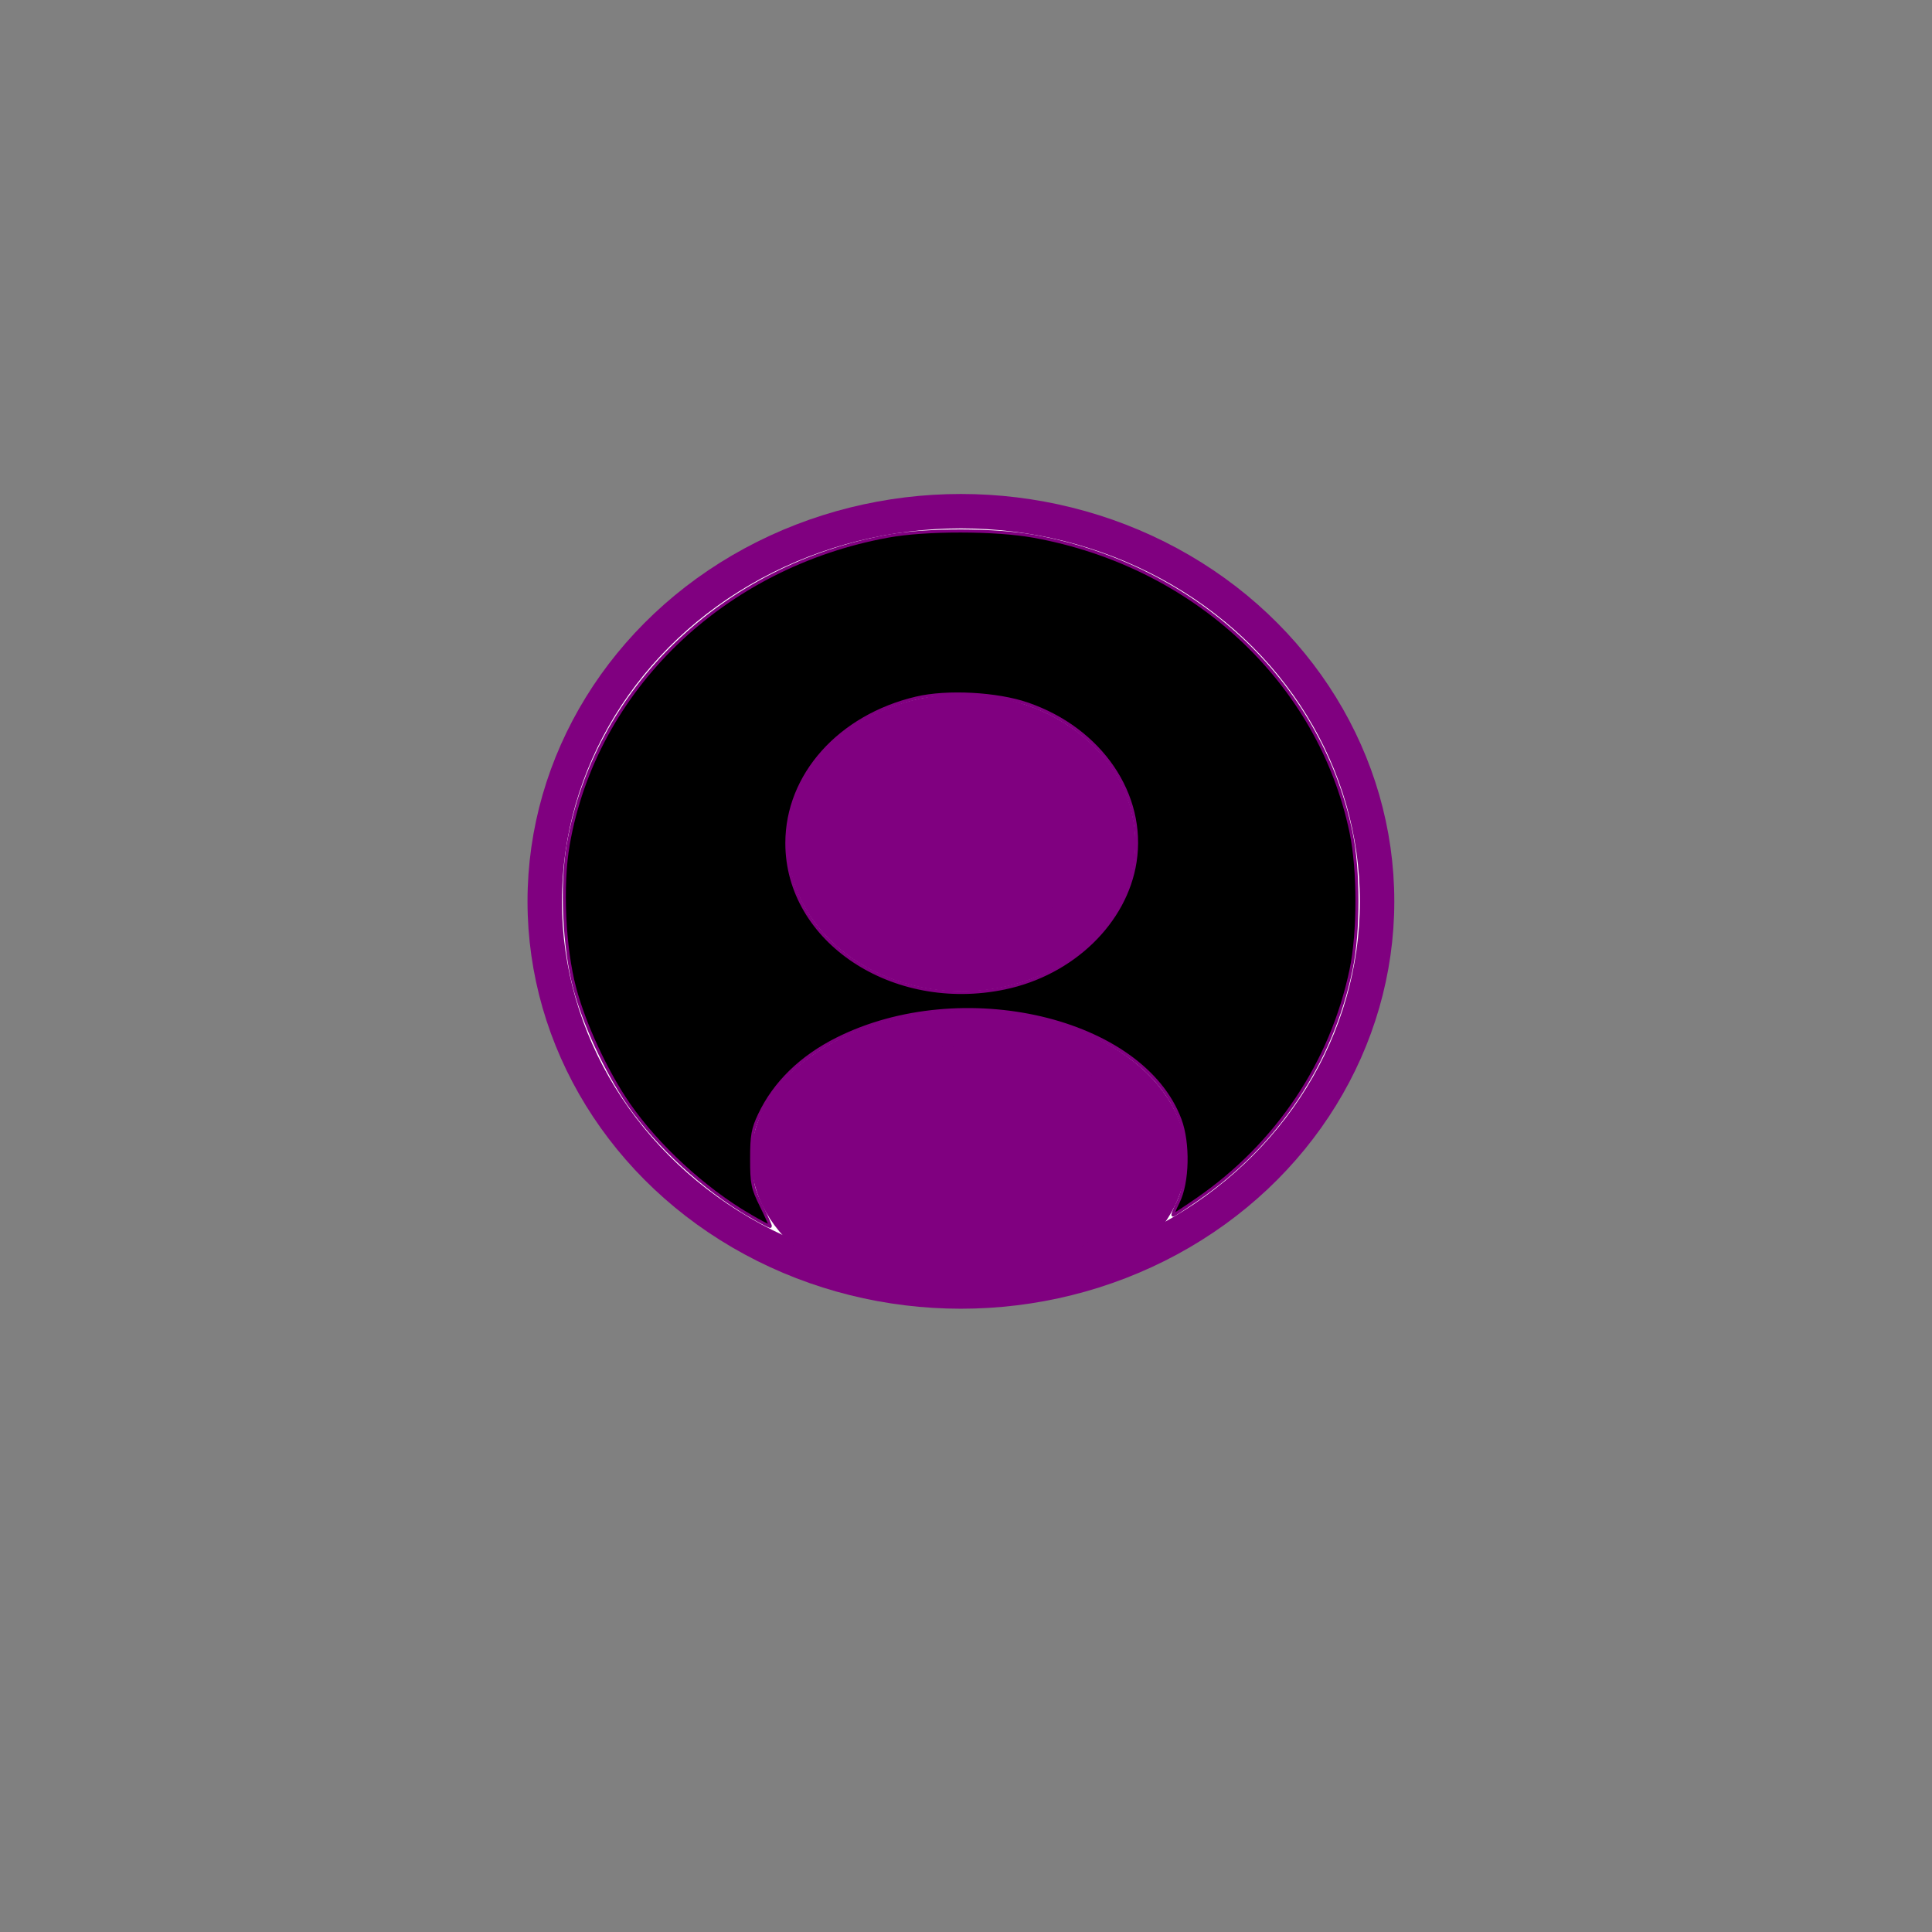 <?xml version="1.0" encoding="UTF-8" standalone="no"?>
<!-- Uploaded to SVGRepo https://www.svgrepo.com -->

<svg
   version="1.1"
   id="Layer_1"
   x="0px"
   y="0px"
   width="495"
   height="495"
   viewBox="0 0 495 495"
   enable-background="new 0 0 36 32"
   xml:space="preserve"
   sodipodi:docname="profile_pic.svg"
   inkscape:version="1.1.1 (3bf5ae0d25, 2021-09-20)"
   inkscape:export-filename="C:\Users\dboja\source\repos\ChonkyApp\ChonkyApp\ChonkyApp.Android\Resources\drawable\profile_pic.png"
   inkscape:export-xdpi="96"
   inkscape:export-ydpi="96"
   xmlns:inkscape="http://www.inkscape.org/namespaces/inkscape"
   xmlns:sodipodi="http://sodipodi.sourceforge.net/DTD/sodipodi-0.dtd"
   xmlns="http://www.w3.org/2000/svg"
   xmlns:svg="http://www.w3.org/2000/svg"><rect x="0" y="0" width="495" height="495" fill="#808080" stroke="none"/><defs
   id="defs9" /><sodipodi:namedview
   id="namedview7"
   pagecolor="#000000"
   bordercolor="#666666"
   borderopacity="1.0"
   inkscape:pageshadow="2"
   inkscape:pageopacity="0"
   inkscape:pagecheckerboard="true"
   showgrid="false"
   inkscape:zoom="1.28"
   inkscape:cx="641.79688"
   inkscape:cy="298.04688"
   inkscape:window-width="2560"
   inkscape:window-height="1369"
   inkscape:window-x="2552"
   inkscape:window-y="-8"
   inkscape:window-maximized="1"
   inkscape:current-layer="g4"
   width="495px"
   fit-margin-top="0"
   fit-margin-left="0"
   fit-margin-right="0"
   fit-margin-bottom="0"><inkscape:grid
     type="xygrid"
     id="grid2026" /></sodipodi:namedview>
<g
   id="g4"
   transform="translate(-5.731,-2.029)">
	
<circle
   style="fill:#800080;fill-opacity:1;stroke:#800080;stroke-width:9.093"
   id="path1010"
   cx="232.762"
   cy="214.799"
   r="68.995" /><ellipse
   style="fill:#ffffff;fill-opacity:1;stroke:#800080;stroke-width:8.816"
   id="path1108"
   cx="251.927"
   cy="232.965"
   rx="106.632"
   ry="99.965" /><ellipse
   style="fill:#800080;fill-opacity:1;stroke:#800080;stroke-width:13.105"
   id="path1312"
   cx="252.094"
   cy="217.978"
   rx="37.992"
   ry="31.504" /><ellipse
   style="fill:#800080;fill-opacity:1;stroke:#800080;stroke-width:9.093"
   id="path1630"
   cx="253.927"
   cy="298.794"
   rx="51.163"
   ry="33.331" /><path
   style="fill:#000000;fill-opacity:1;stroke:#800080;stroke-width:0.781"
   d="m 191.973,311.375 c -11.567,-6.76 -23.519,-17.762 -30.914,-28.46 -5.668,-8.199 -11.352,-20.443 -13.828,-29.79 -2.738,-10.331 -3.457,-26.36 -1.648,-36.731 6.943,-39.803 39.697,-71.362 82.045,-79.049 9.633,-1.749 27.421,-1.725 37.215,0.049 41.25,7.472 73.242,37.327 81.319,75.887 2.009,9.588 2.009,25.568 0,35.156 -4.993,23.837 -18.97,44.726 -39.357,58.819 -3.239,2.239 -6.051,4.071 -6.25,4.071 -0.198,0 0.387,-1.494 1.3,-3.32 2.509,-5.018 2.734,-15.135 0.471,-21.167 -9.694,-25.843 -55.885,-36.688 -87.874,-20.633 -9.197,4.616 -15.972,11.223 -19.831,19.339 -1.736,3.651 -2.044,5.359 -2.044,11.357 0,6.367 0.245,7.554 2.493,12.09 1.371,2.767 2.405,5.118 2.298,5.225 -0.107,0.107 -2.535,-1.173 -5.396,-2.844 z m 65.449,-58.249 c 17.37,-3.634 31,-16.816 33.396,-32.297 2.661,-17.192 -8.775,-33.982 -27.557,-40.456 -7.822,-2.696 -20.583,-3.377 -28.474,-1.519 -19.712,4.642 -33.187,19.73 -33.187,37.162 0,25.055 27.155,43.108 55.821,37.11 z"
   id="path18782"
   transform="translate(5.731,2.029)" /></g>
</svg>
